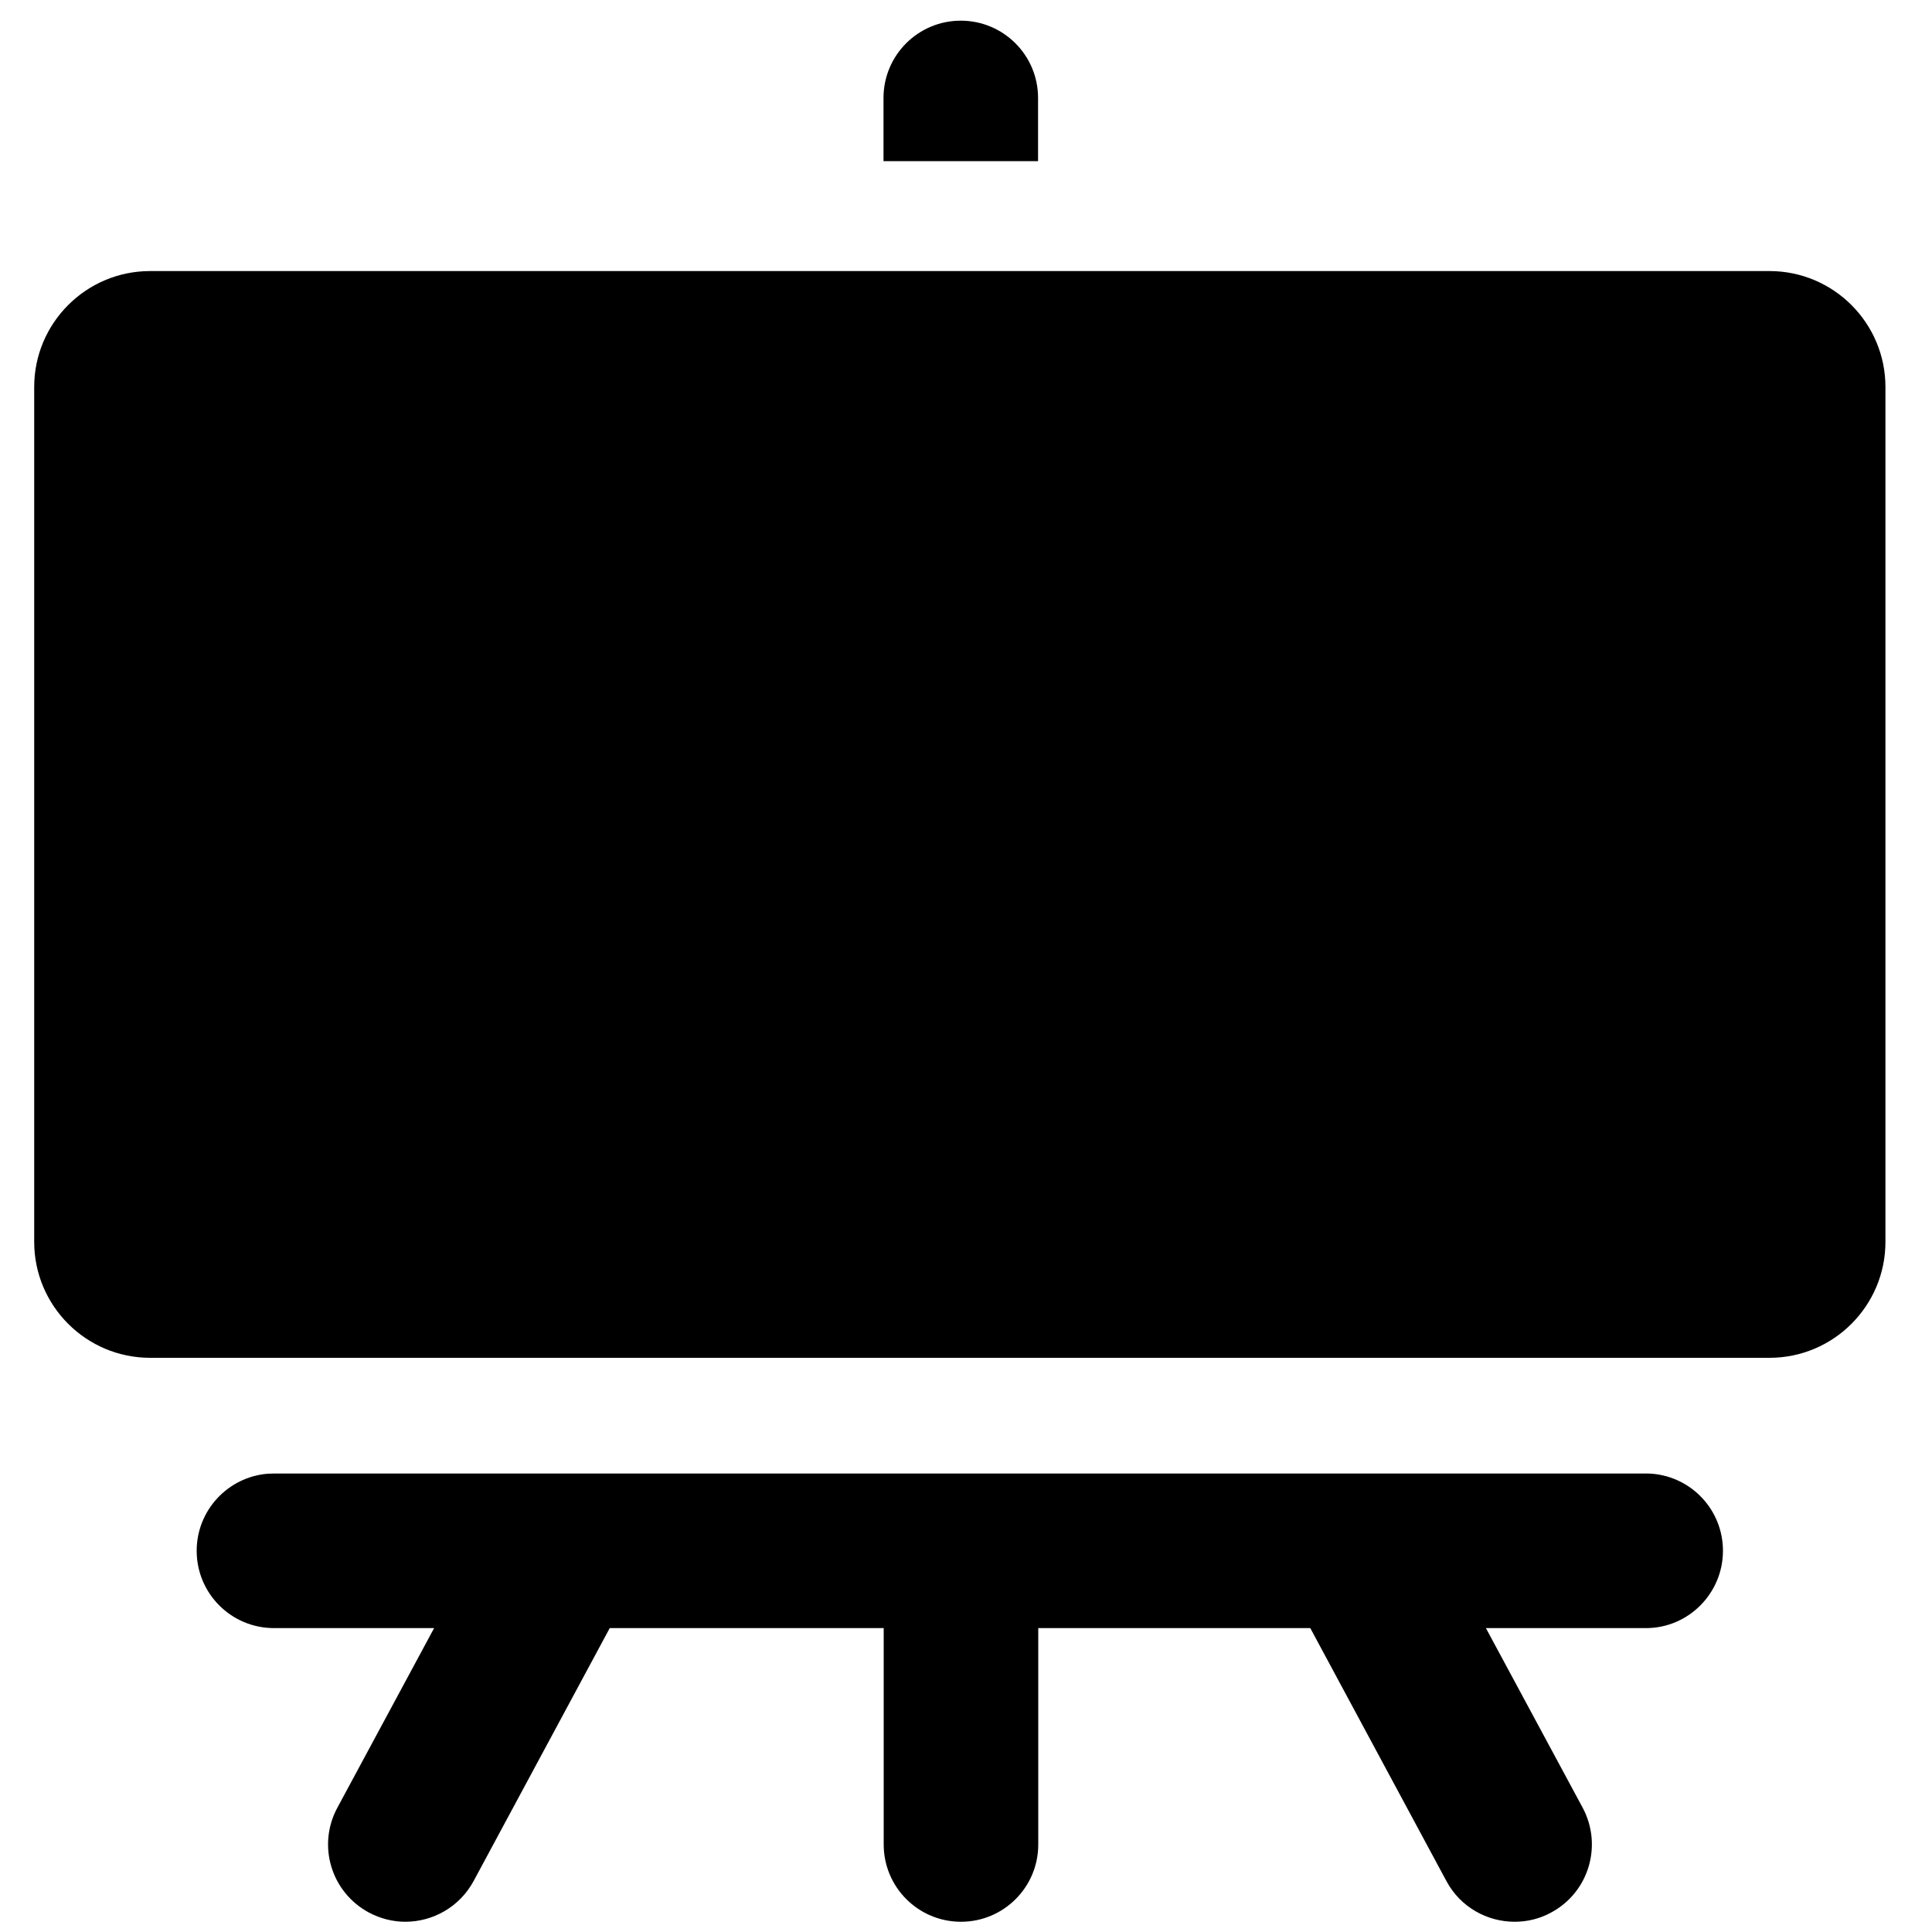 <?xml version="1.0" encoding="utf-8"?>
<!-- Generator: Adobe Illustrator 18.0.0, SVG Export Plug-In . SVG Version: 6.00 Build 0)  -->
<!DOCTYPE svg PUBLIC "-//W3C//DTD SVG 1.1//EN" "http://www.w3.org/Graphics/SVG/1.1/DTD/svg11.dtd">
<svg version="1.1" id="Layer_1" xmlns="http://www.w3.org/2000/svg" xmlns:xlink="http://www.w3.org/1999/xlink" x="0px" y="0px"
	 width="1000px" height="1000px" viewBox="0 0 1000 1000" enable-background="new 0 0 1000 1000" xml:space="preserve">
<path d="M537.3,50.7c0-22.1-17.9-40-40-40s-40,17.9-40,40v32.7h80V50.7z"/>
<path d="M975.9,200.3c0-33.1-26.9-60-60-60H77.7c-33.1,0-60,26.9-60,60v442.5c0,33.1,26.9,60,60,60h838.2c33.1,0,60-26.9,60-60
	V200.3z"/>
<path d="M891.8,802.7c0-21-16.1-38.2-36.7-39.9c-1.1-0.1-2.2-0.1-3.3-0.1H725.8H635h-97.7h-80h-98.7h-90.9H141.8
	c-1.1,0-2.2,0.1-3.3,0.1c-20.5,1.7-36.7,18.9-36.7,39.9c0,22.1,17.9,40,40,40h82.9l-50.1,93c-10.5,19.5-3.2,43.7,16.3,54.2
	c6,3.2,12.5,4.8,18.9,4.8c14.2,0,28-7.6,35.3-21l70.5-131h141.8v112c0,22.1,17.9,40,40,40s40-17.9,40-40v-112h140.8l70.5,131
	c7.2,13.4,21,21,35.3,21c6.4,0,12.9-1.5,18.9-4.8c19.5-10.5,26.7-34.7,16.3-54.2l-50.1-93h82.9C873.9,842.7,891.8,824.7,891.8,802.7
	z"/>
</svg>
